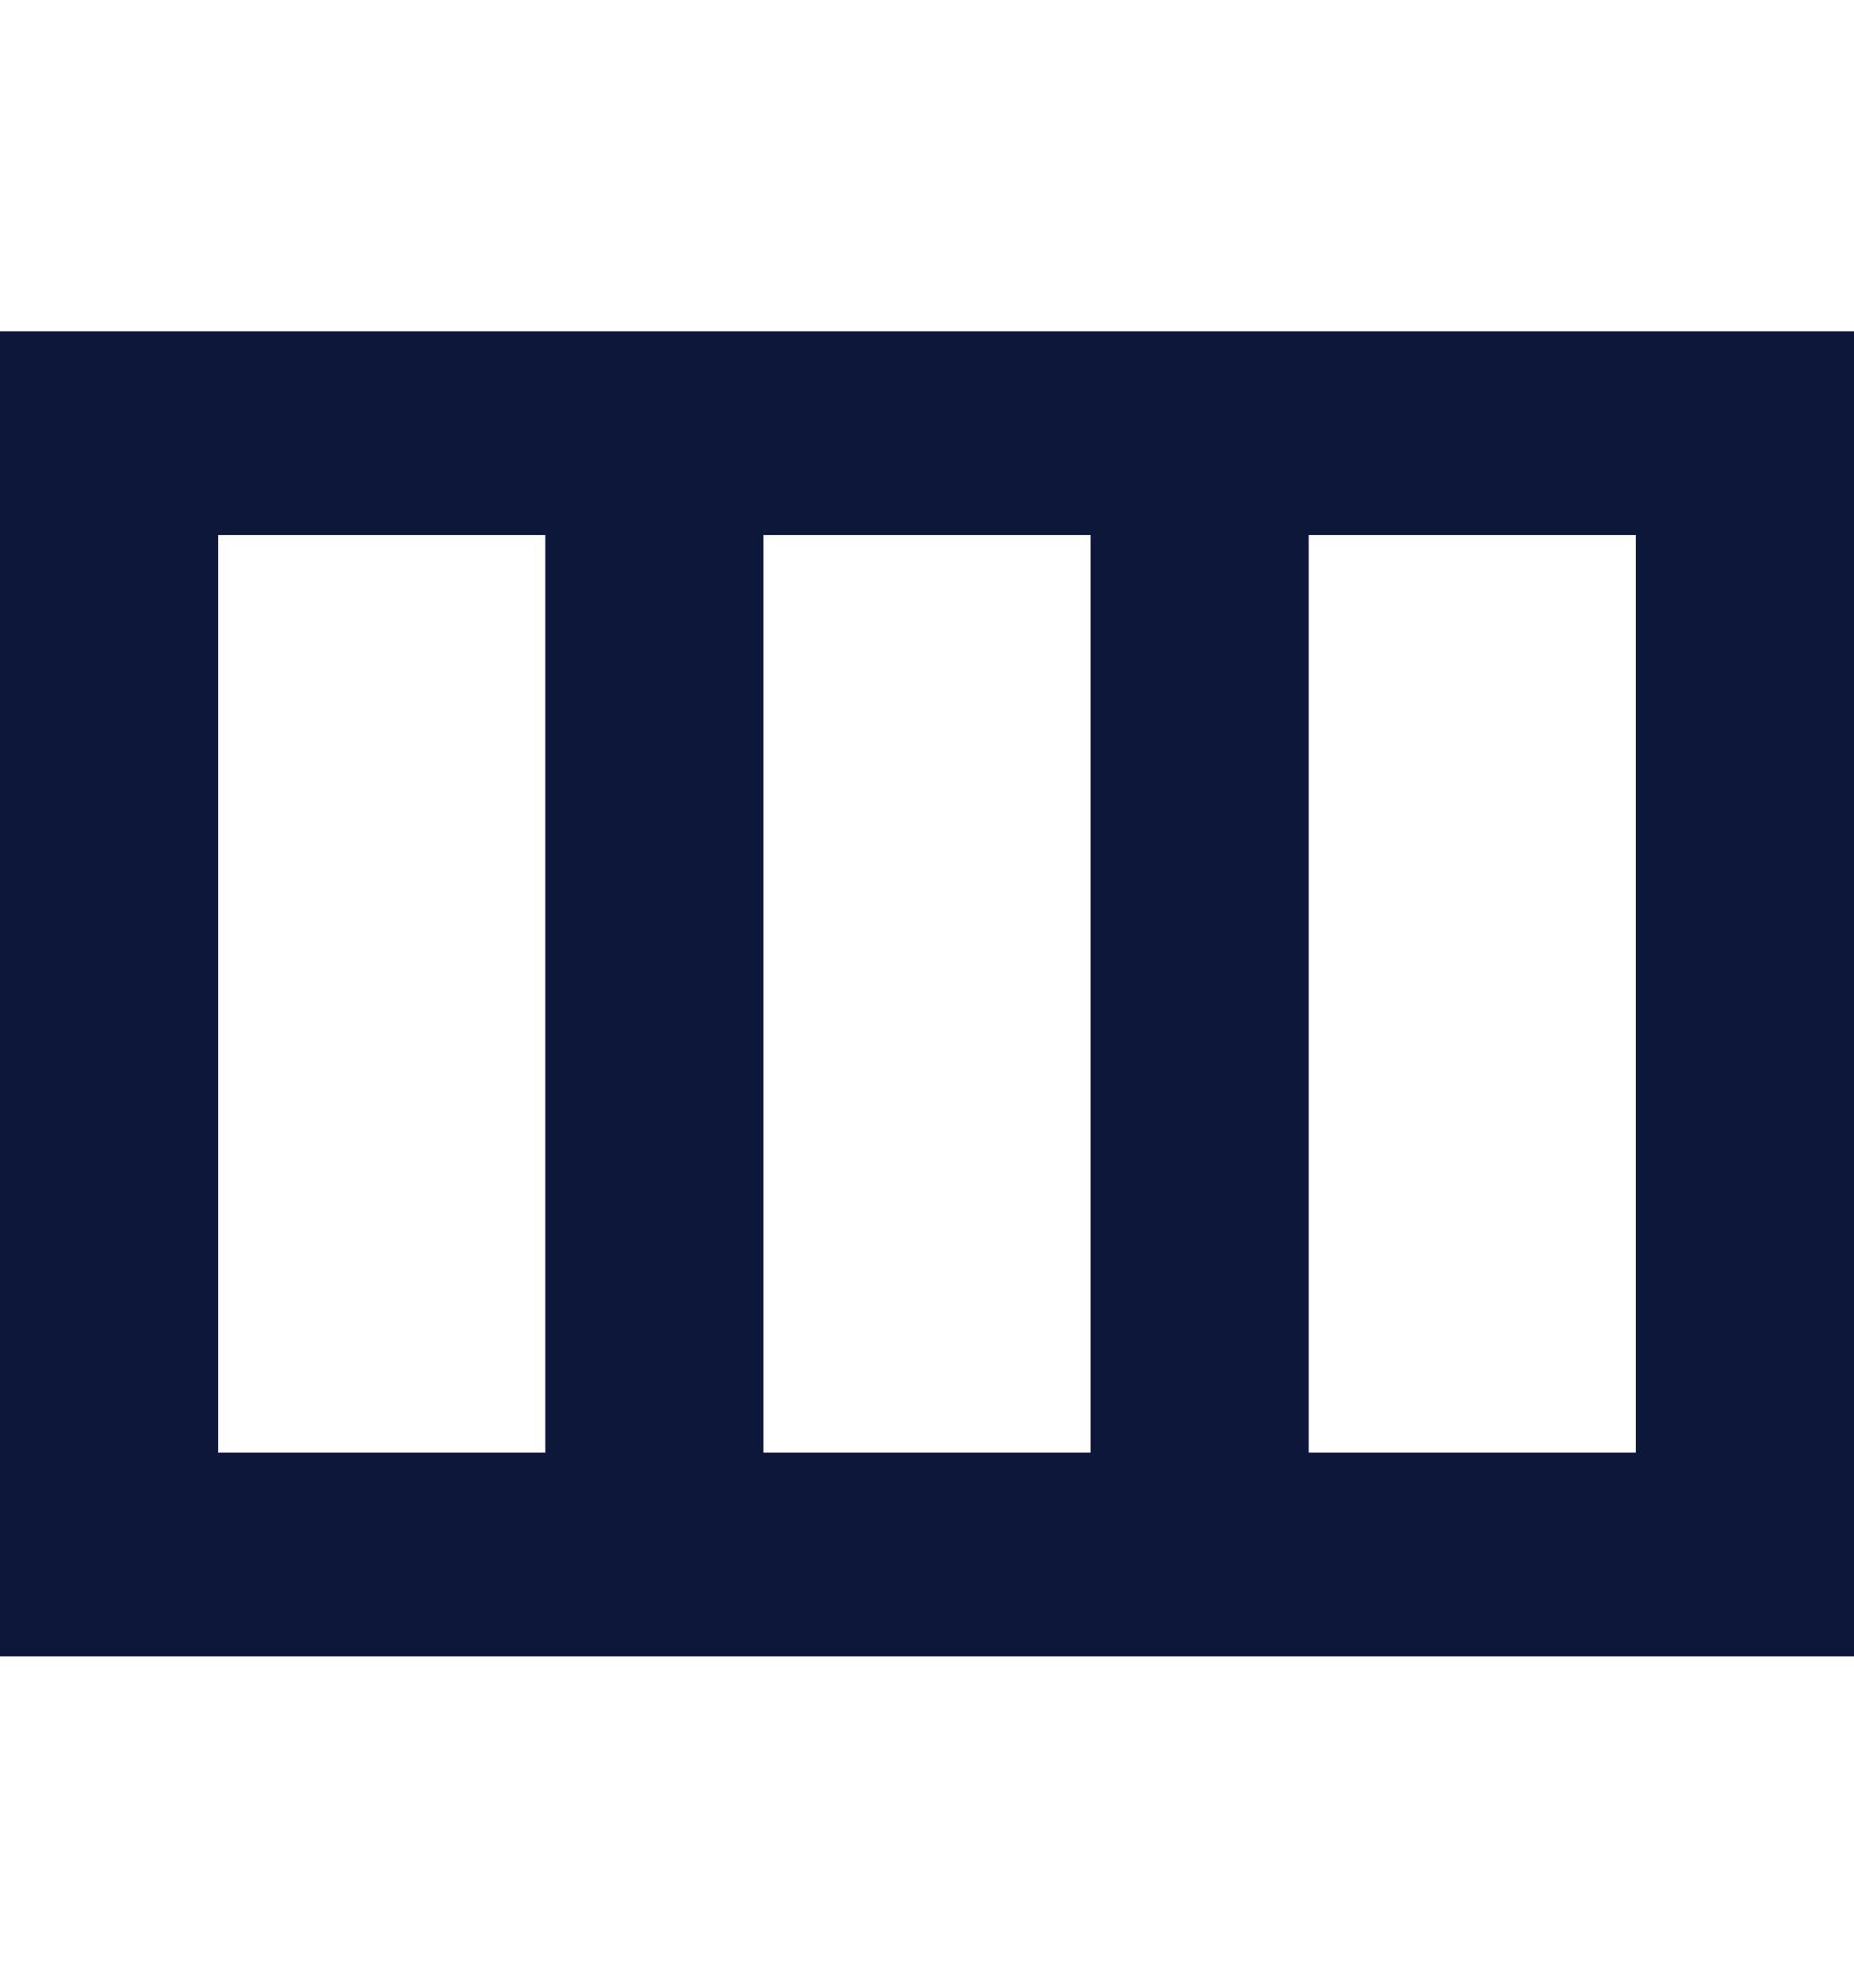 <svg width="14" height="15" viewBox="0 0 14 10" fill="none" xmlns="http://www.w3.org/2000/svg">
<path d="M0 0V10H14V0H0ZM8.235 1.538V8.462H5.765V1.538H8.235ZM1.647 1.538H4.118V8.462H1.647V1.538ZM12.353 8.462H9.882V1.538H12.353V8.462Z" fill="#0C173A"/>
</svg>
